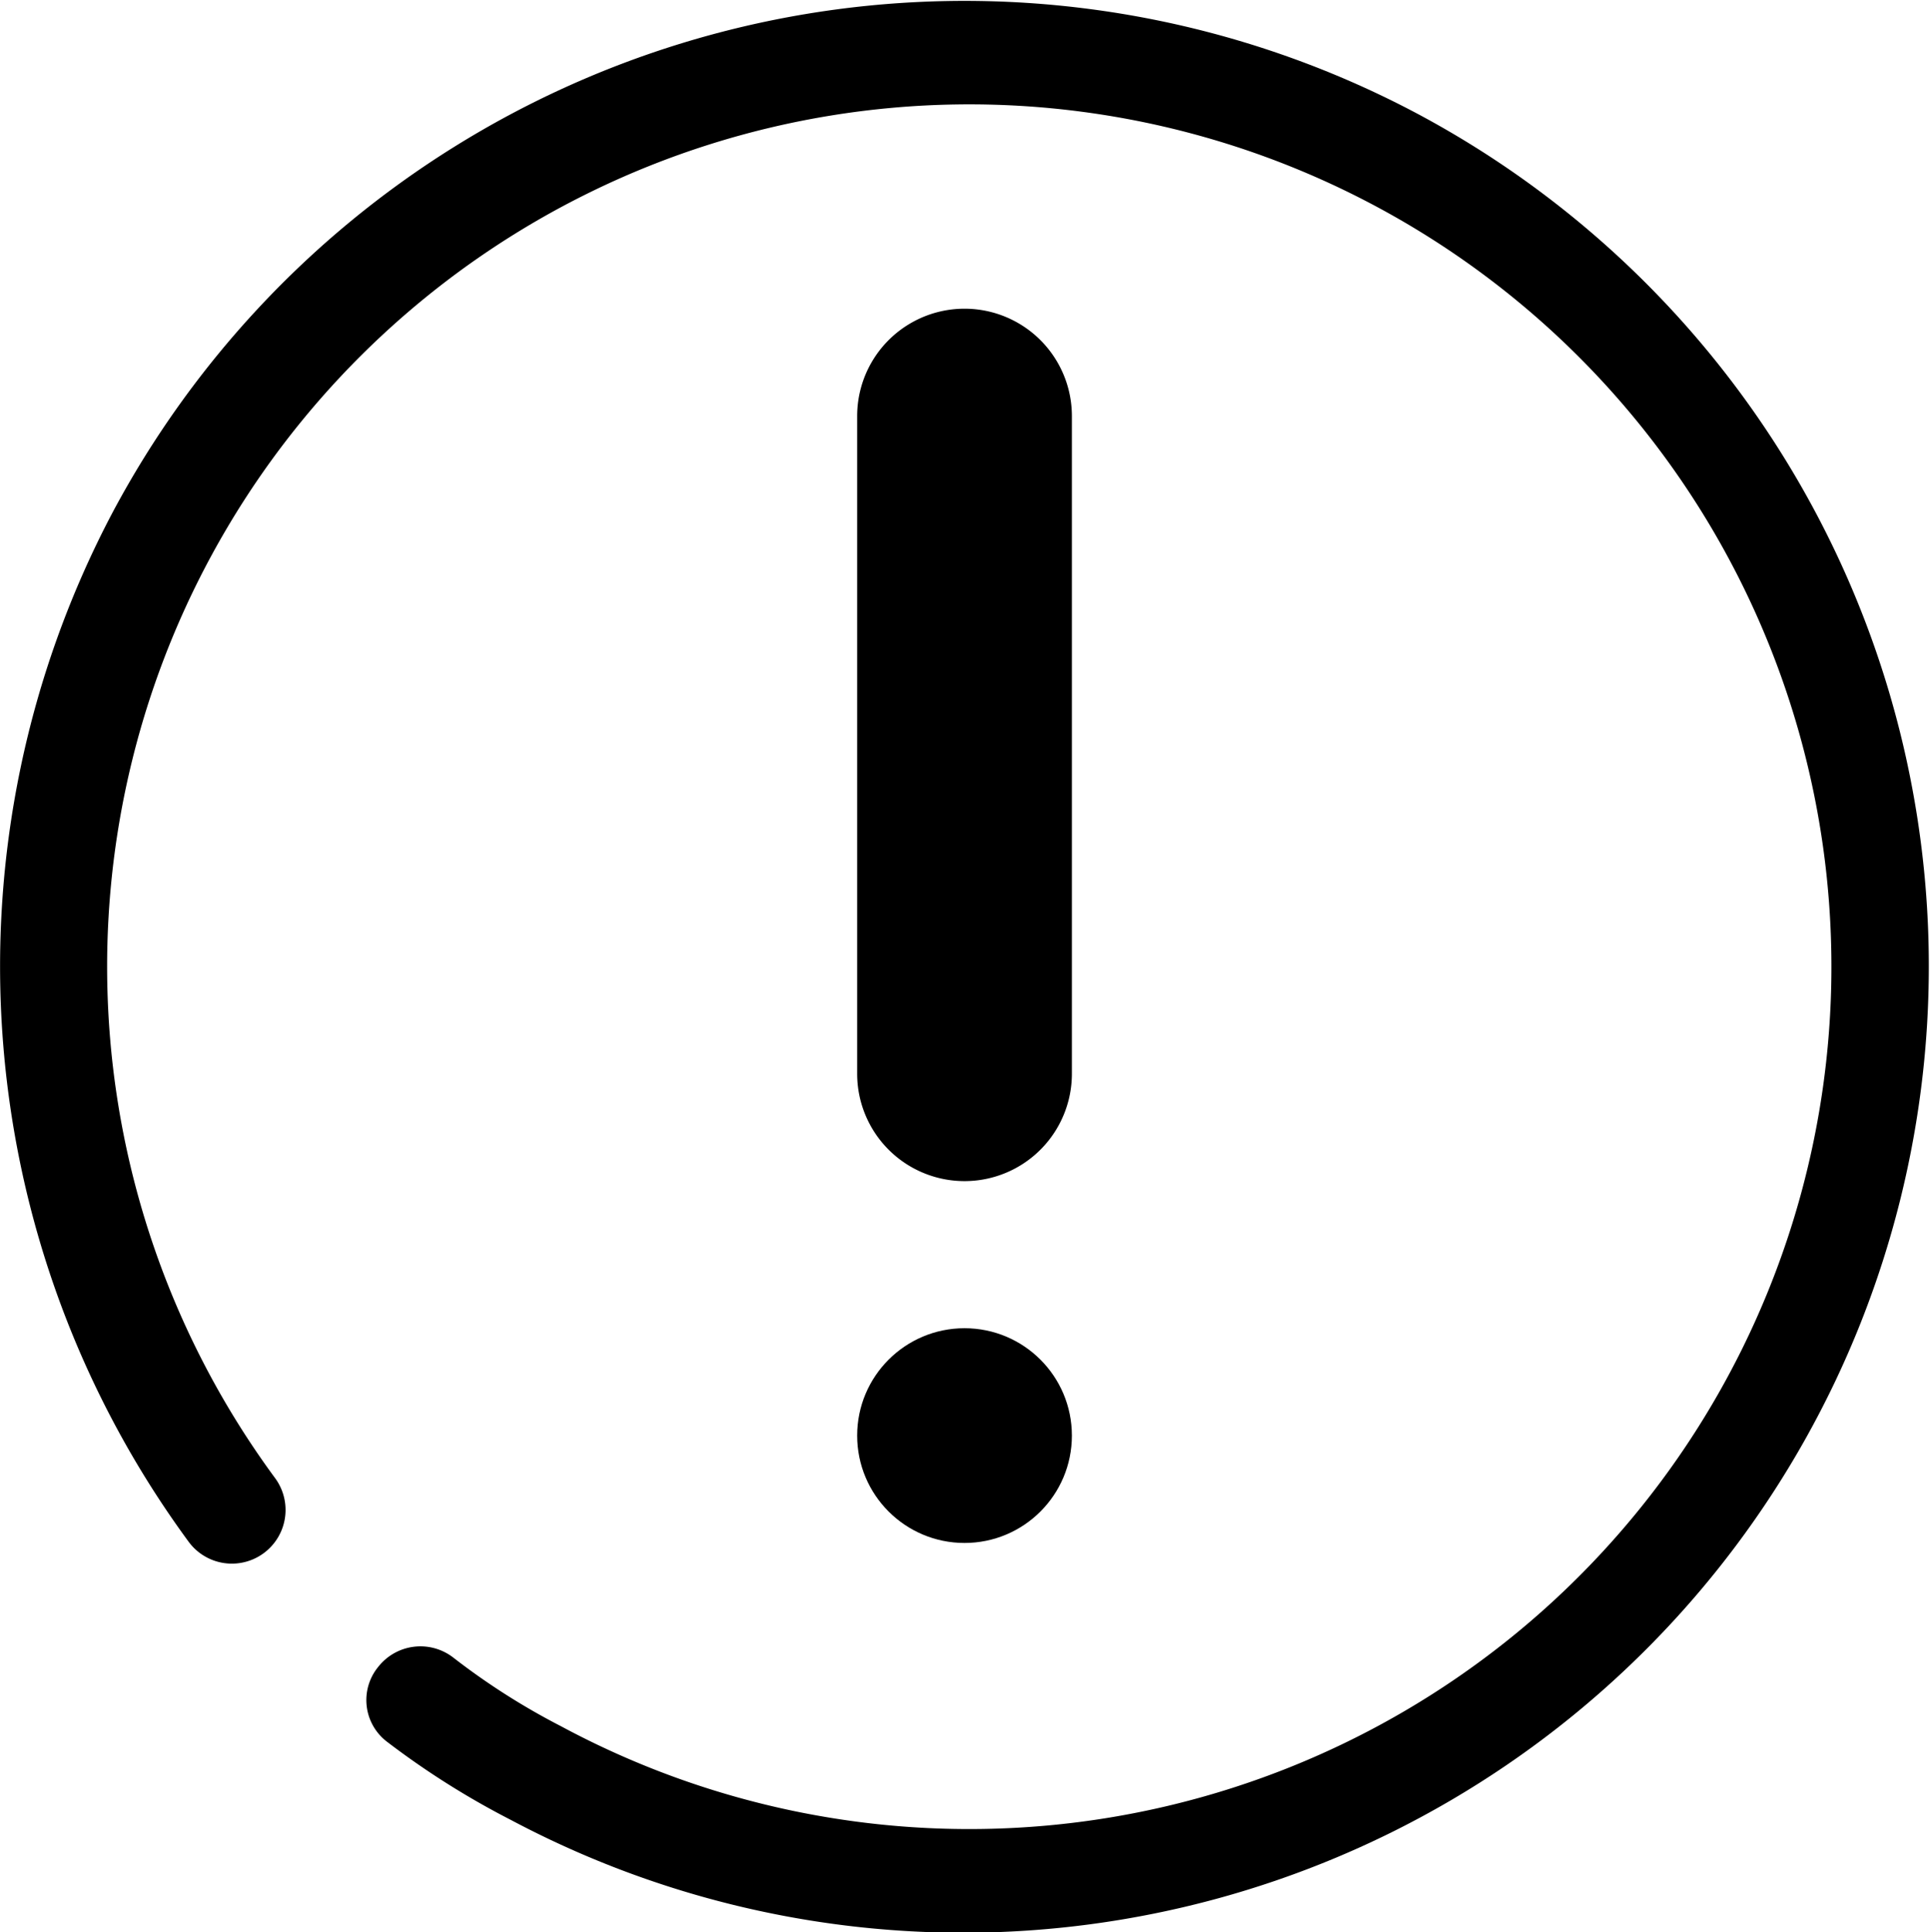 <svg id="Layer_1" data-name="Layer 1" xmlns="http://www.w3.org/2000/svg" viewBox="0 0 143.83 143.96">
  <title>error</title>
  <g id="Symbols">
    <g id="Forms-_-Desktop-_-Alert-_-Error" data-name="Forms-/-Desktop-/-Alert-/-Error">
      <g id="Group-2">
        <g id="Icons-_-error-_-White" data-name="Icons-/-error-/-White">
          <path id="Shape" d="M71.88,88a8,8,0,0,1-8-8V31a8,8,0,1,1,16,0V80a8,8,0,0,1-8,8Z"/>
          <path id="Shape-2" data-name="Shape" d="M71.78,144a71.88,71.88,0,0,1-33.7-8.4,61.18,61.18,0,0,1-9.2-5.8,3.9,3.9,0,0,1-.7-5.6,4,4,0,0,1,5.6-.7,51.58,51.58,0,0,0,8,5.1,64.25,64.25,0,1,0-21.3-18.5,4,4,0,0,1-6.4,4.8,72.41,72.41,0,0,1-5.7-76.7,71.94,71.94,0,0,1,97.3-29.7A72,72,0,0,1,71.78,144Z"/>
          <circle id="_Path_" data-name="&lt;Path&gt;" cx="71.88" cy="106.96" r="8"/>
        </g>
      </g>
    </g>
  </g>
</svg>
